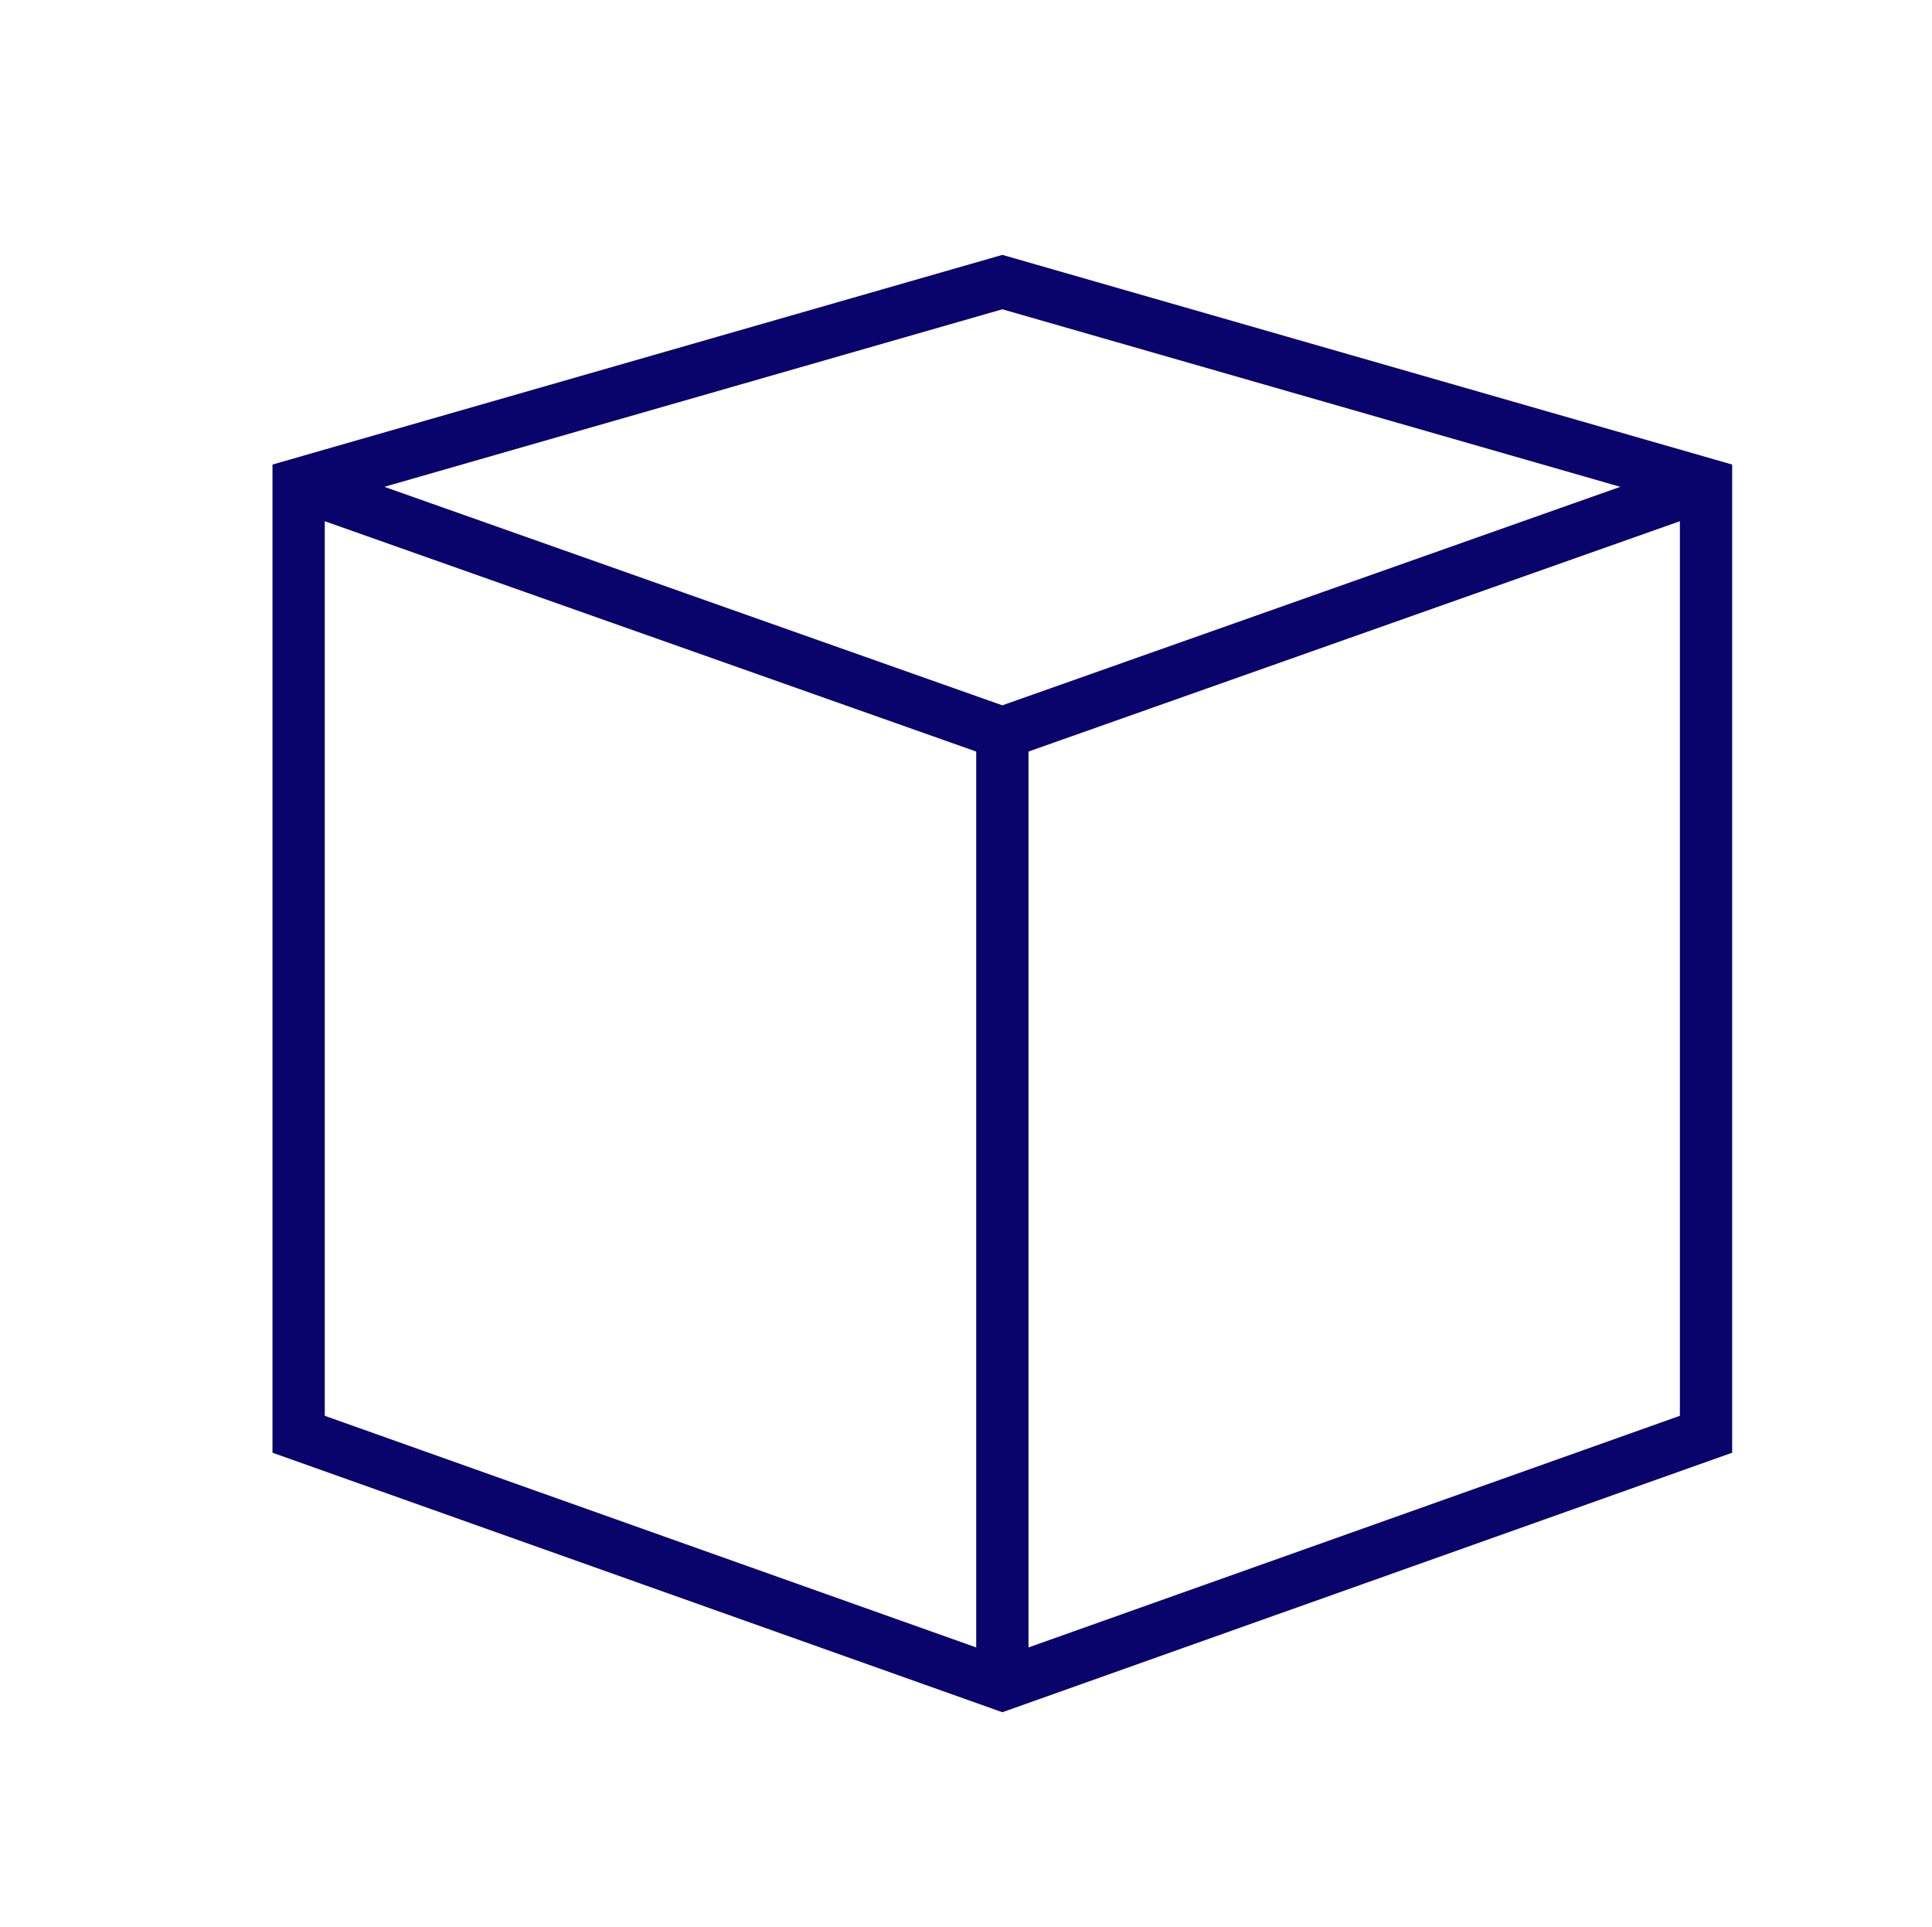 <?xml version="1.0" encoding="UTF-8" standalone="no"?>
<!DOCTYPE svg PUBLIC "-//W3C//DTD SVG 1.1//EN" "http://www.w3.org/Graphics/SVG/1.1/DTD/svg11.dtd">
<svg width="100%" height="100%" viewBox="0 0 370 369" version="1.1" xmlns="http://www.w3.org/2000/svg" xmlns:xlink="http://www.w3.org/1999/xlink" xml:space="preserve" xmlns:serif="http://www.serif.com/" style="fill-rule:evenodd;clip-rule:evenodd;stroke-miterlimit:10;">
    <g transform="matrix(1,0,0,1,-5296.05,-3240.03)">
        <g transform="matrix(2.286,0,0,2.286,-1275.07,3265.23)">
            <g transform="matrix(0.438,0,0,0.438,557.844,-1428.54)">
                <path d="M5346.3,3328.94L5480.9,3376.52L5615.49,3328.94M5480.9,3376.52L5480.9,3558.46M5615.49,3510.61L5480.9,3558.46L5346.3,3510.61L5346.3,3328.94L5480.9,3290.28L5615.49,3328.94L5615.49,3510.61Z" style="fill:none;stroke:rgb(9,3,108);stroke-width:10px;"/>
            </g>
        </g>
    </g>
</svg>

